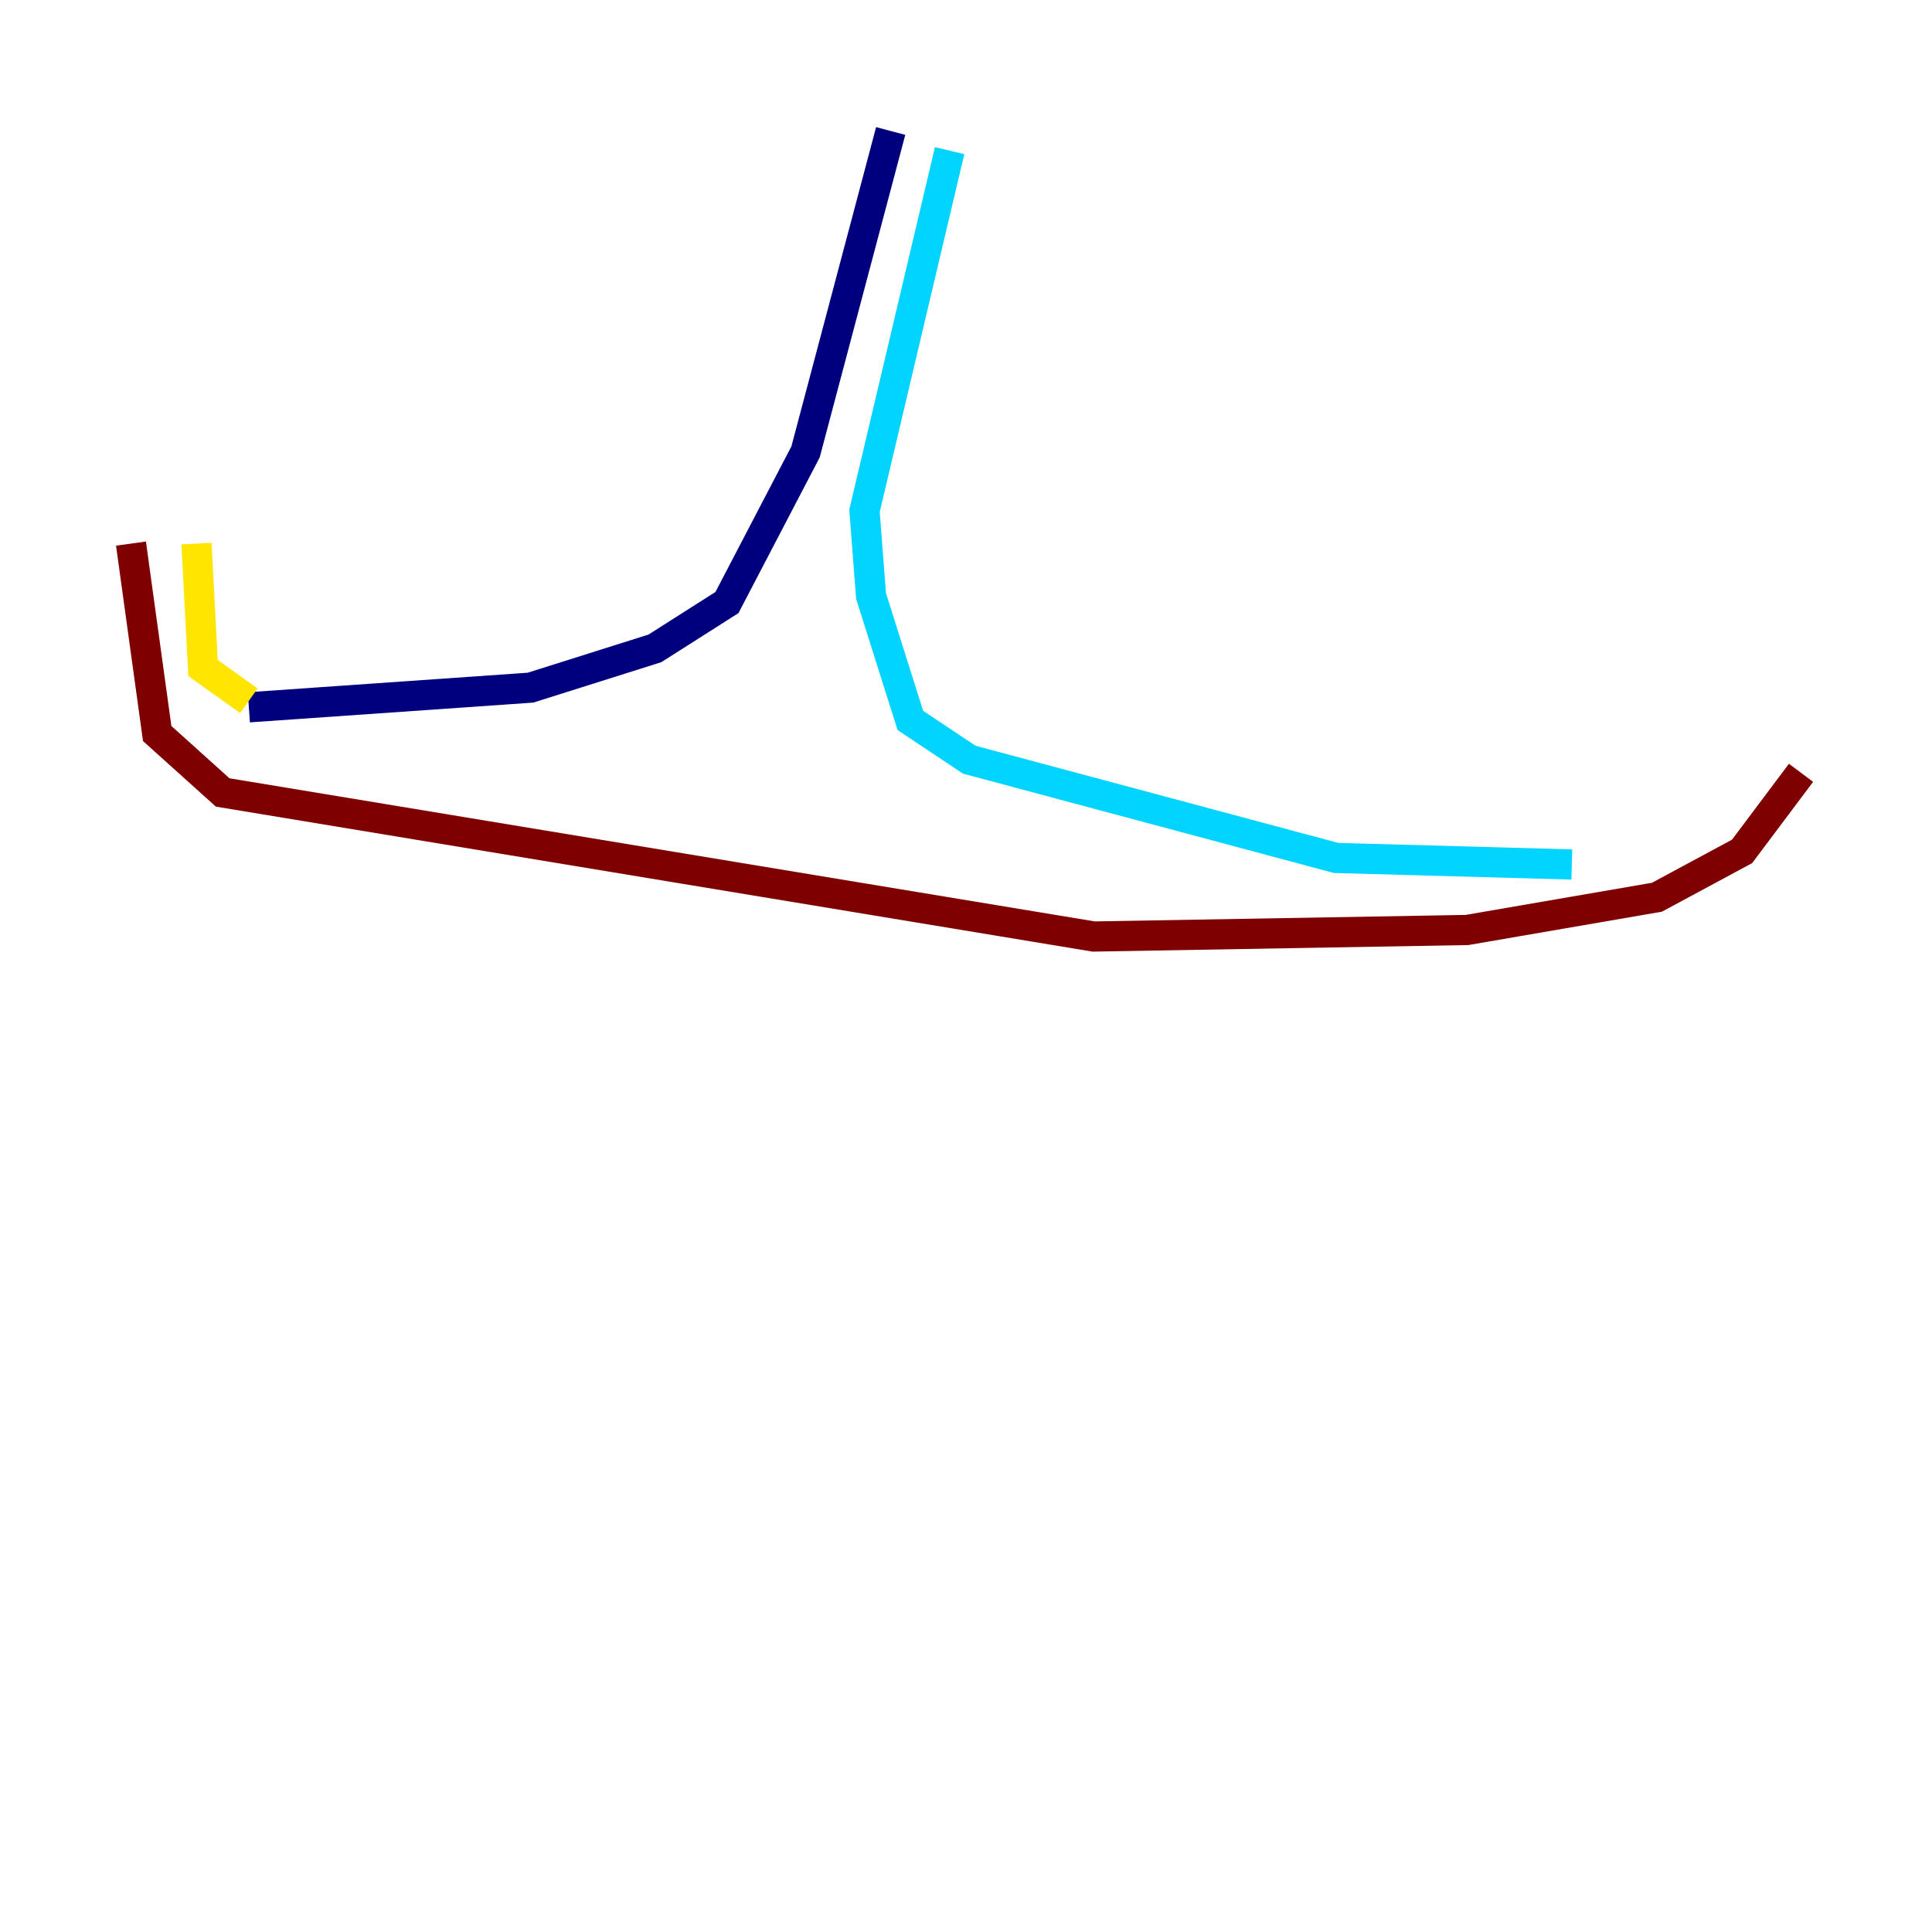 <?xml version="1.0" encoding="utf-8" ?>
<svg baseProfile="tiny" height="128" version="1.2" viewBox="0,0,128,128" width="128" xmlns="http://www.w3.org/2000/svg" xmlns:ev="http://www.w3.org/2001/xml-events" xmlns:xlink="http://www.w3.org/1999/xlink"><defs /><polyline fill="none" points="59.01,8.678 53.37,29.939 48.163,39.919 43.39,42.956 35.146,45.559 16.488,46.861" stroke="#00007f" stroke-width="2" /><polyline fill="none" points="62.915,9.98 57.275,33.844 57.709,39.485 60.312,47.729 64.217,50.332 88.515,56.841 104.136,57.275" stroke="#00d4ff" stroke-width="2" /><polyline fill="none" points="16.488,46.427 13.451,44.258 13.017,36.014" stroke="#ffe500" stroke-width="2" /><polyline fill="none" points="8.678,36.014 10.414,48.597 14.752,52.502 72.461,62.047 97.193,61.614 109.776,59.444 115.417,56.407 119.322,51.2" stroke="#7f0000" stroke-width="2" /></svg>